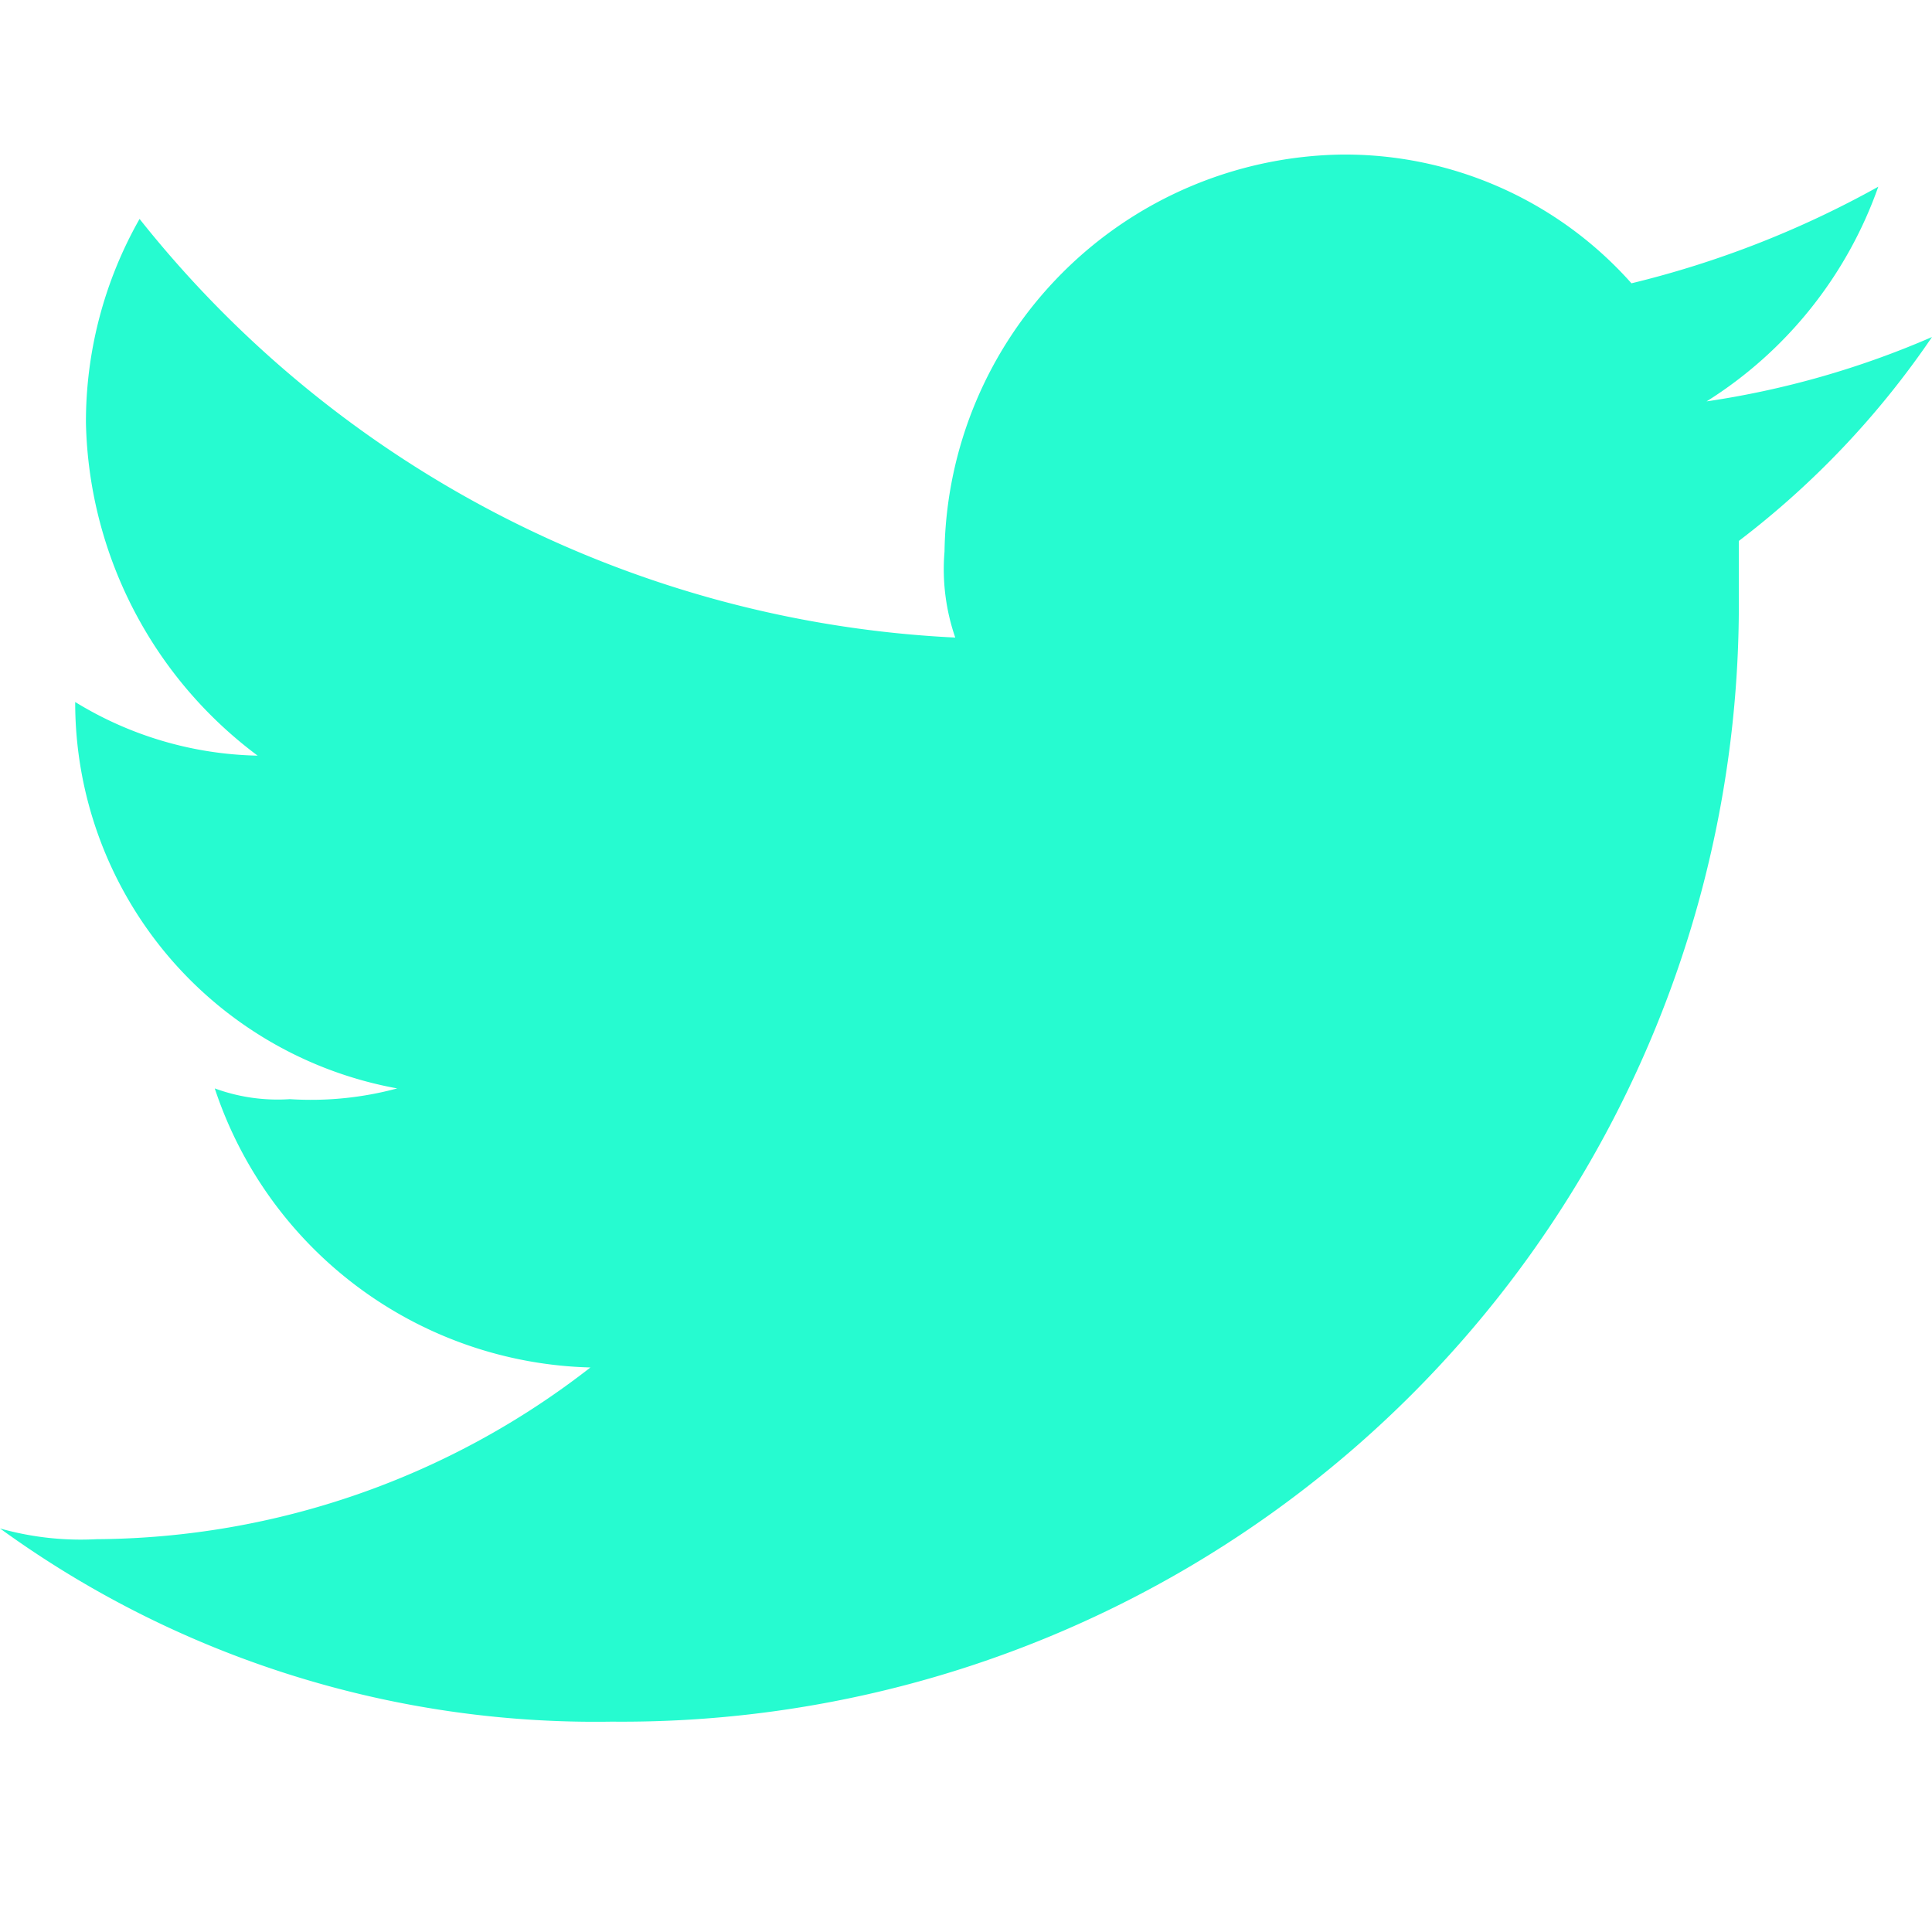 <svg id="Twitter" xmlns="http://www.w3.org/2000/svg" width="25" height="25" viewBox="0 0 25 25">
  <rect id="Rectangle_1457" data-name="Rectangle 1457" width="25" height="25" fill="none"/>
  <path id="Path_2" data-name="Path 2" d="M45.917,22.278A14.454,14.454,0,0,0,60.5,7.694V7A11.29,11.29,0,0,0,63,4.361a11.529,11.529,0,0,1-2.917.833,5.4,5.4,0,0,0,2.222-2.778,12.739,12.739,0,0,1-3.194,1.25A4.96,4.96,0,0,0,55.361,2a5.218,5.218,0,0,0-5.139,5.139,2.708,2.708,0,0,0,.139,1.111A14.36,14.36,0,0,1,39.806,2.833a5.319,5.319,0,0,0-.694,2.639,5.518,5.518,0,0,0,2.222,4.306,4.682,4.682,0,0,1-2.361-.694h0a5.076,5.076,0,0,0,4.167,5,4.282,4.282,0,0,1-1.389.139,2.364,2.364,0,0,1-.972-.139,5.262,5.262,0,0,0,4.861,3.611,10.486,10.486,0,0,1-6.389,2.222A3.845,3.845,0,0,1,38,19.778a13.109,13.109,0,0,0,7.917,2.5" transform="translate(-38)" fill="#26fbd0" fill-rule="evenodd"/>
</svg>
